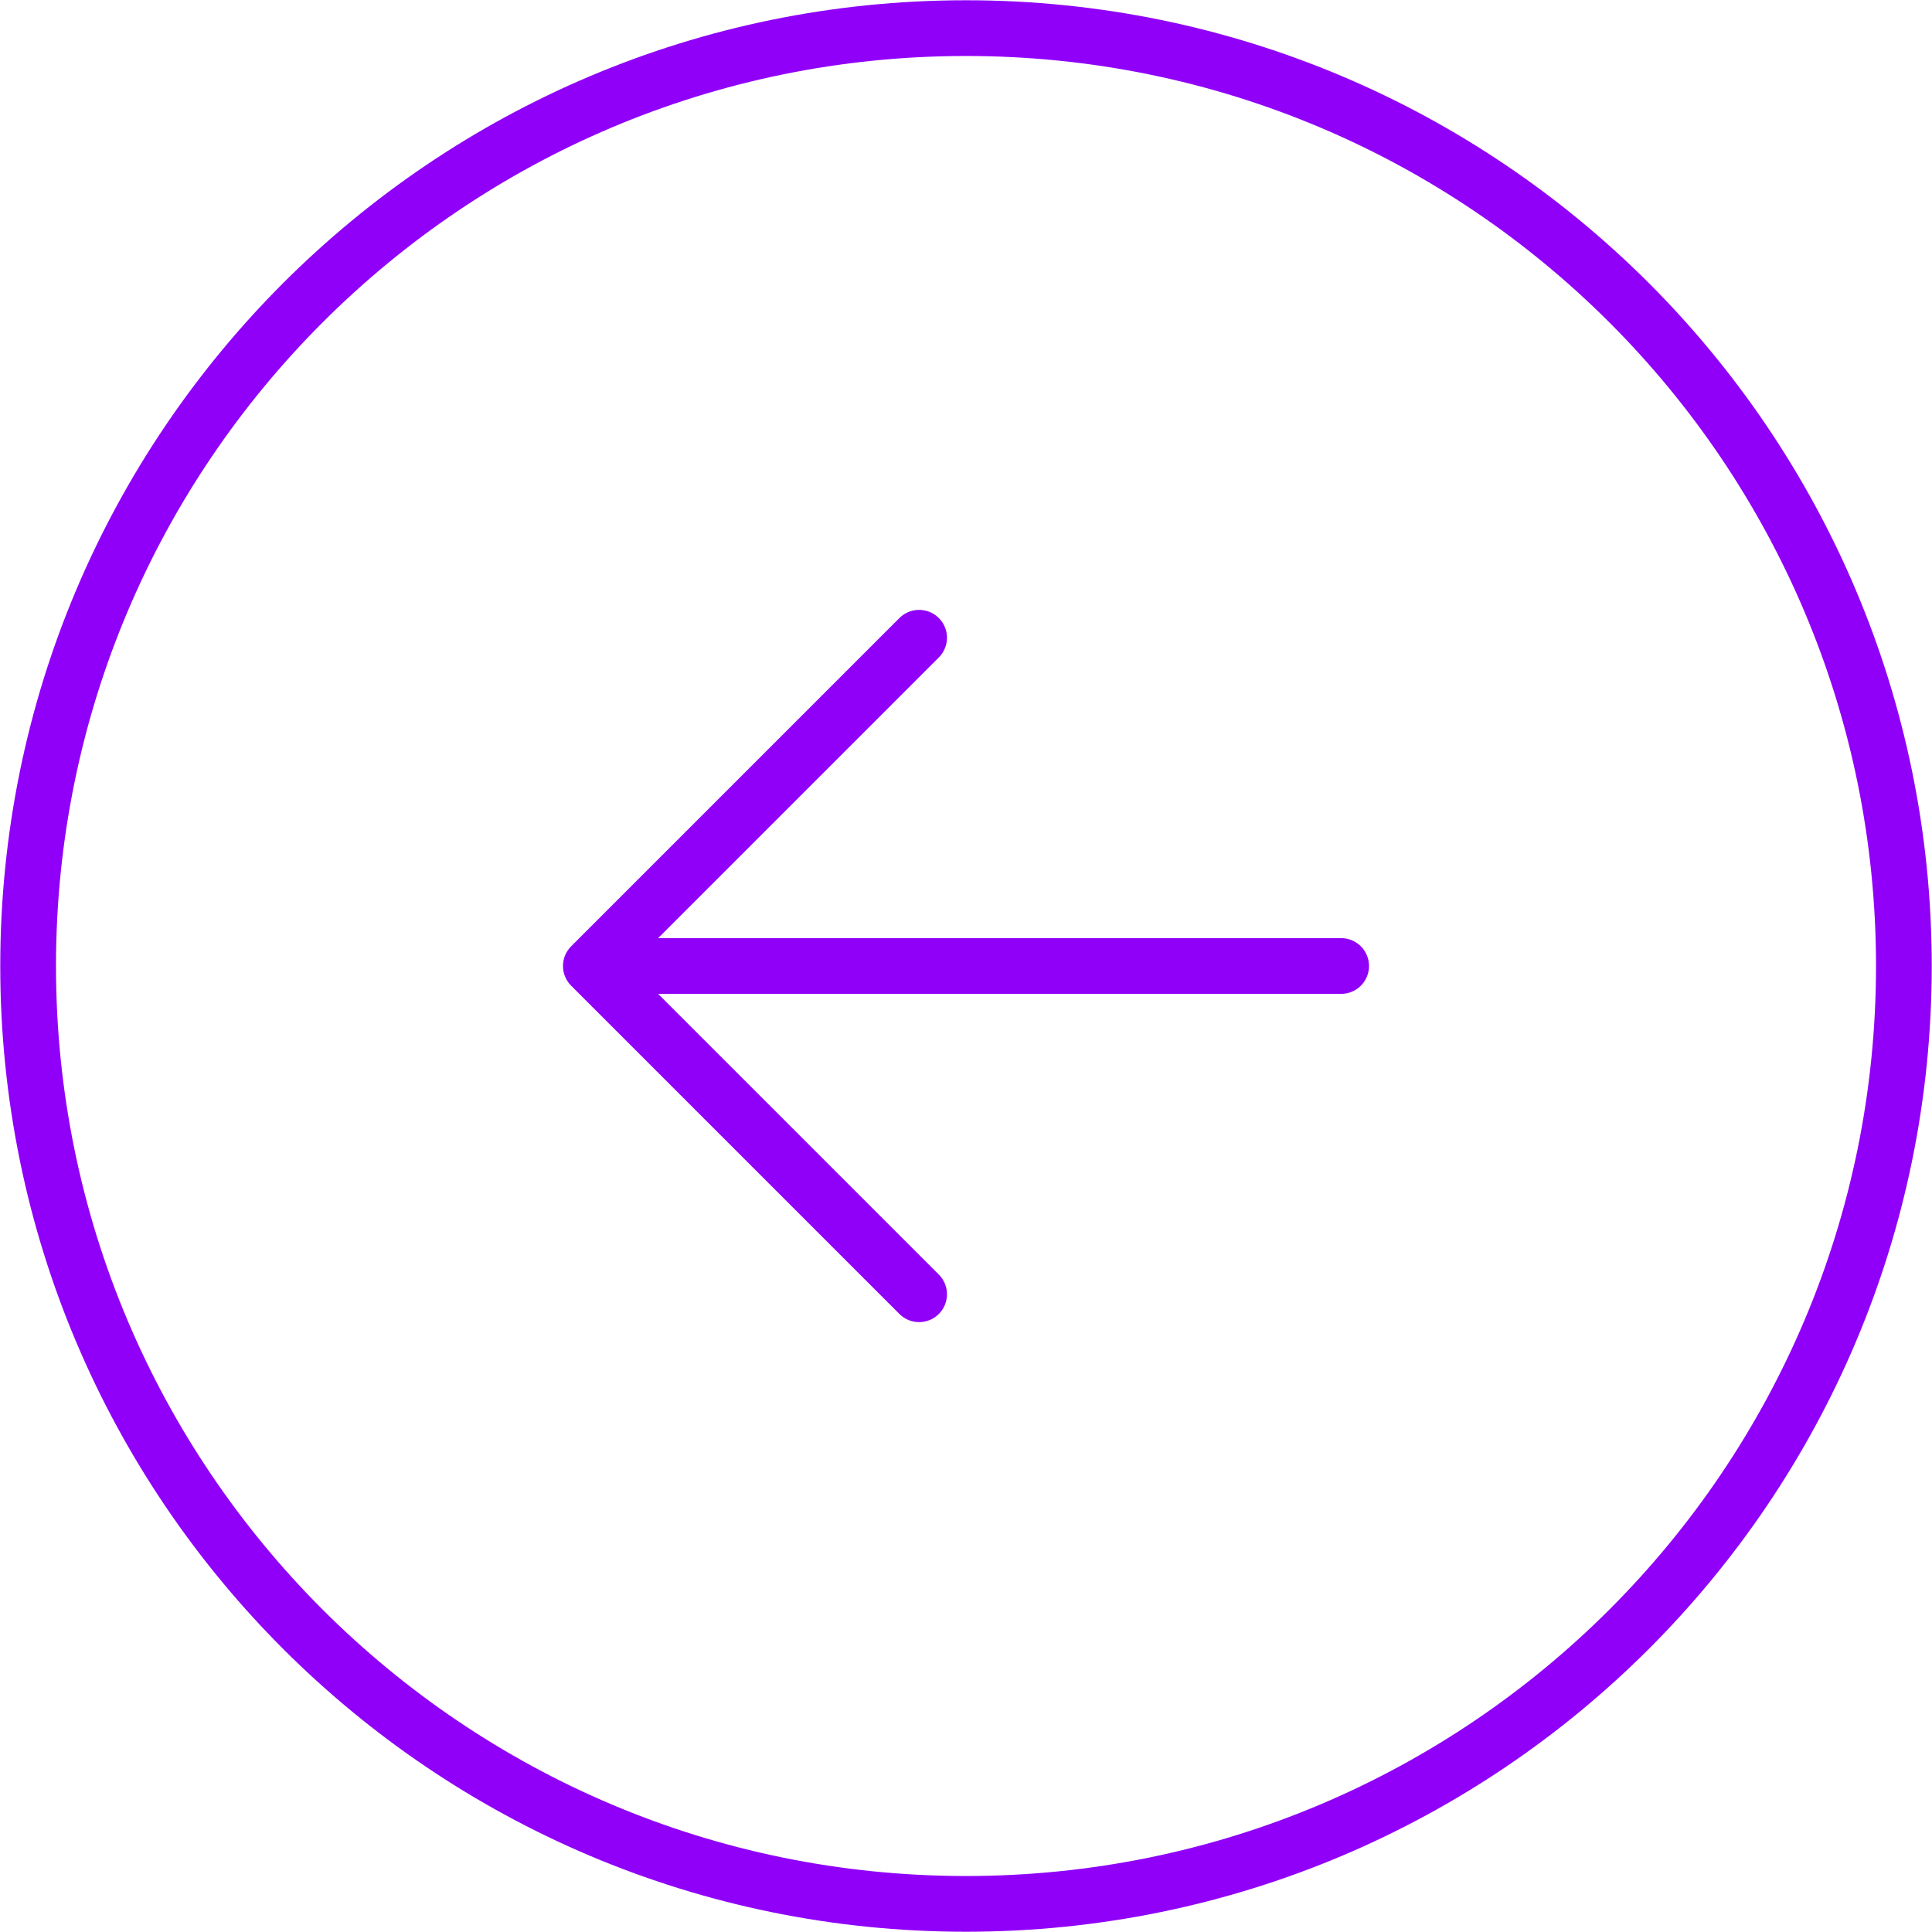 <svg width="52" height="52" viewBox="0 0 52 52" fill="none" xmlns="http://www.w3.org/2000/svg">
<path d="M36.097 26L15.903 26M15.903 26L24.738 17.165M15.903 26L24.738 34.835M51.243 26C51.243 12.058 39.942 0.757 26 0.757C12.058 0.757 0.757 12.058 0.757 26C0.757 39.942 12.058 51.243 26 51.243C39.942 51.243 51.243 39.942 51.243 26Z" stroke="#9000F9" stroke-width="1.5" stroke-linecap="round" stroke-linejoin="round"/>
</svg>
